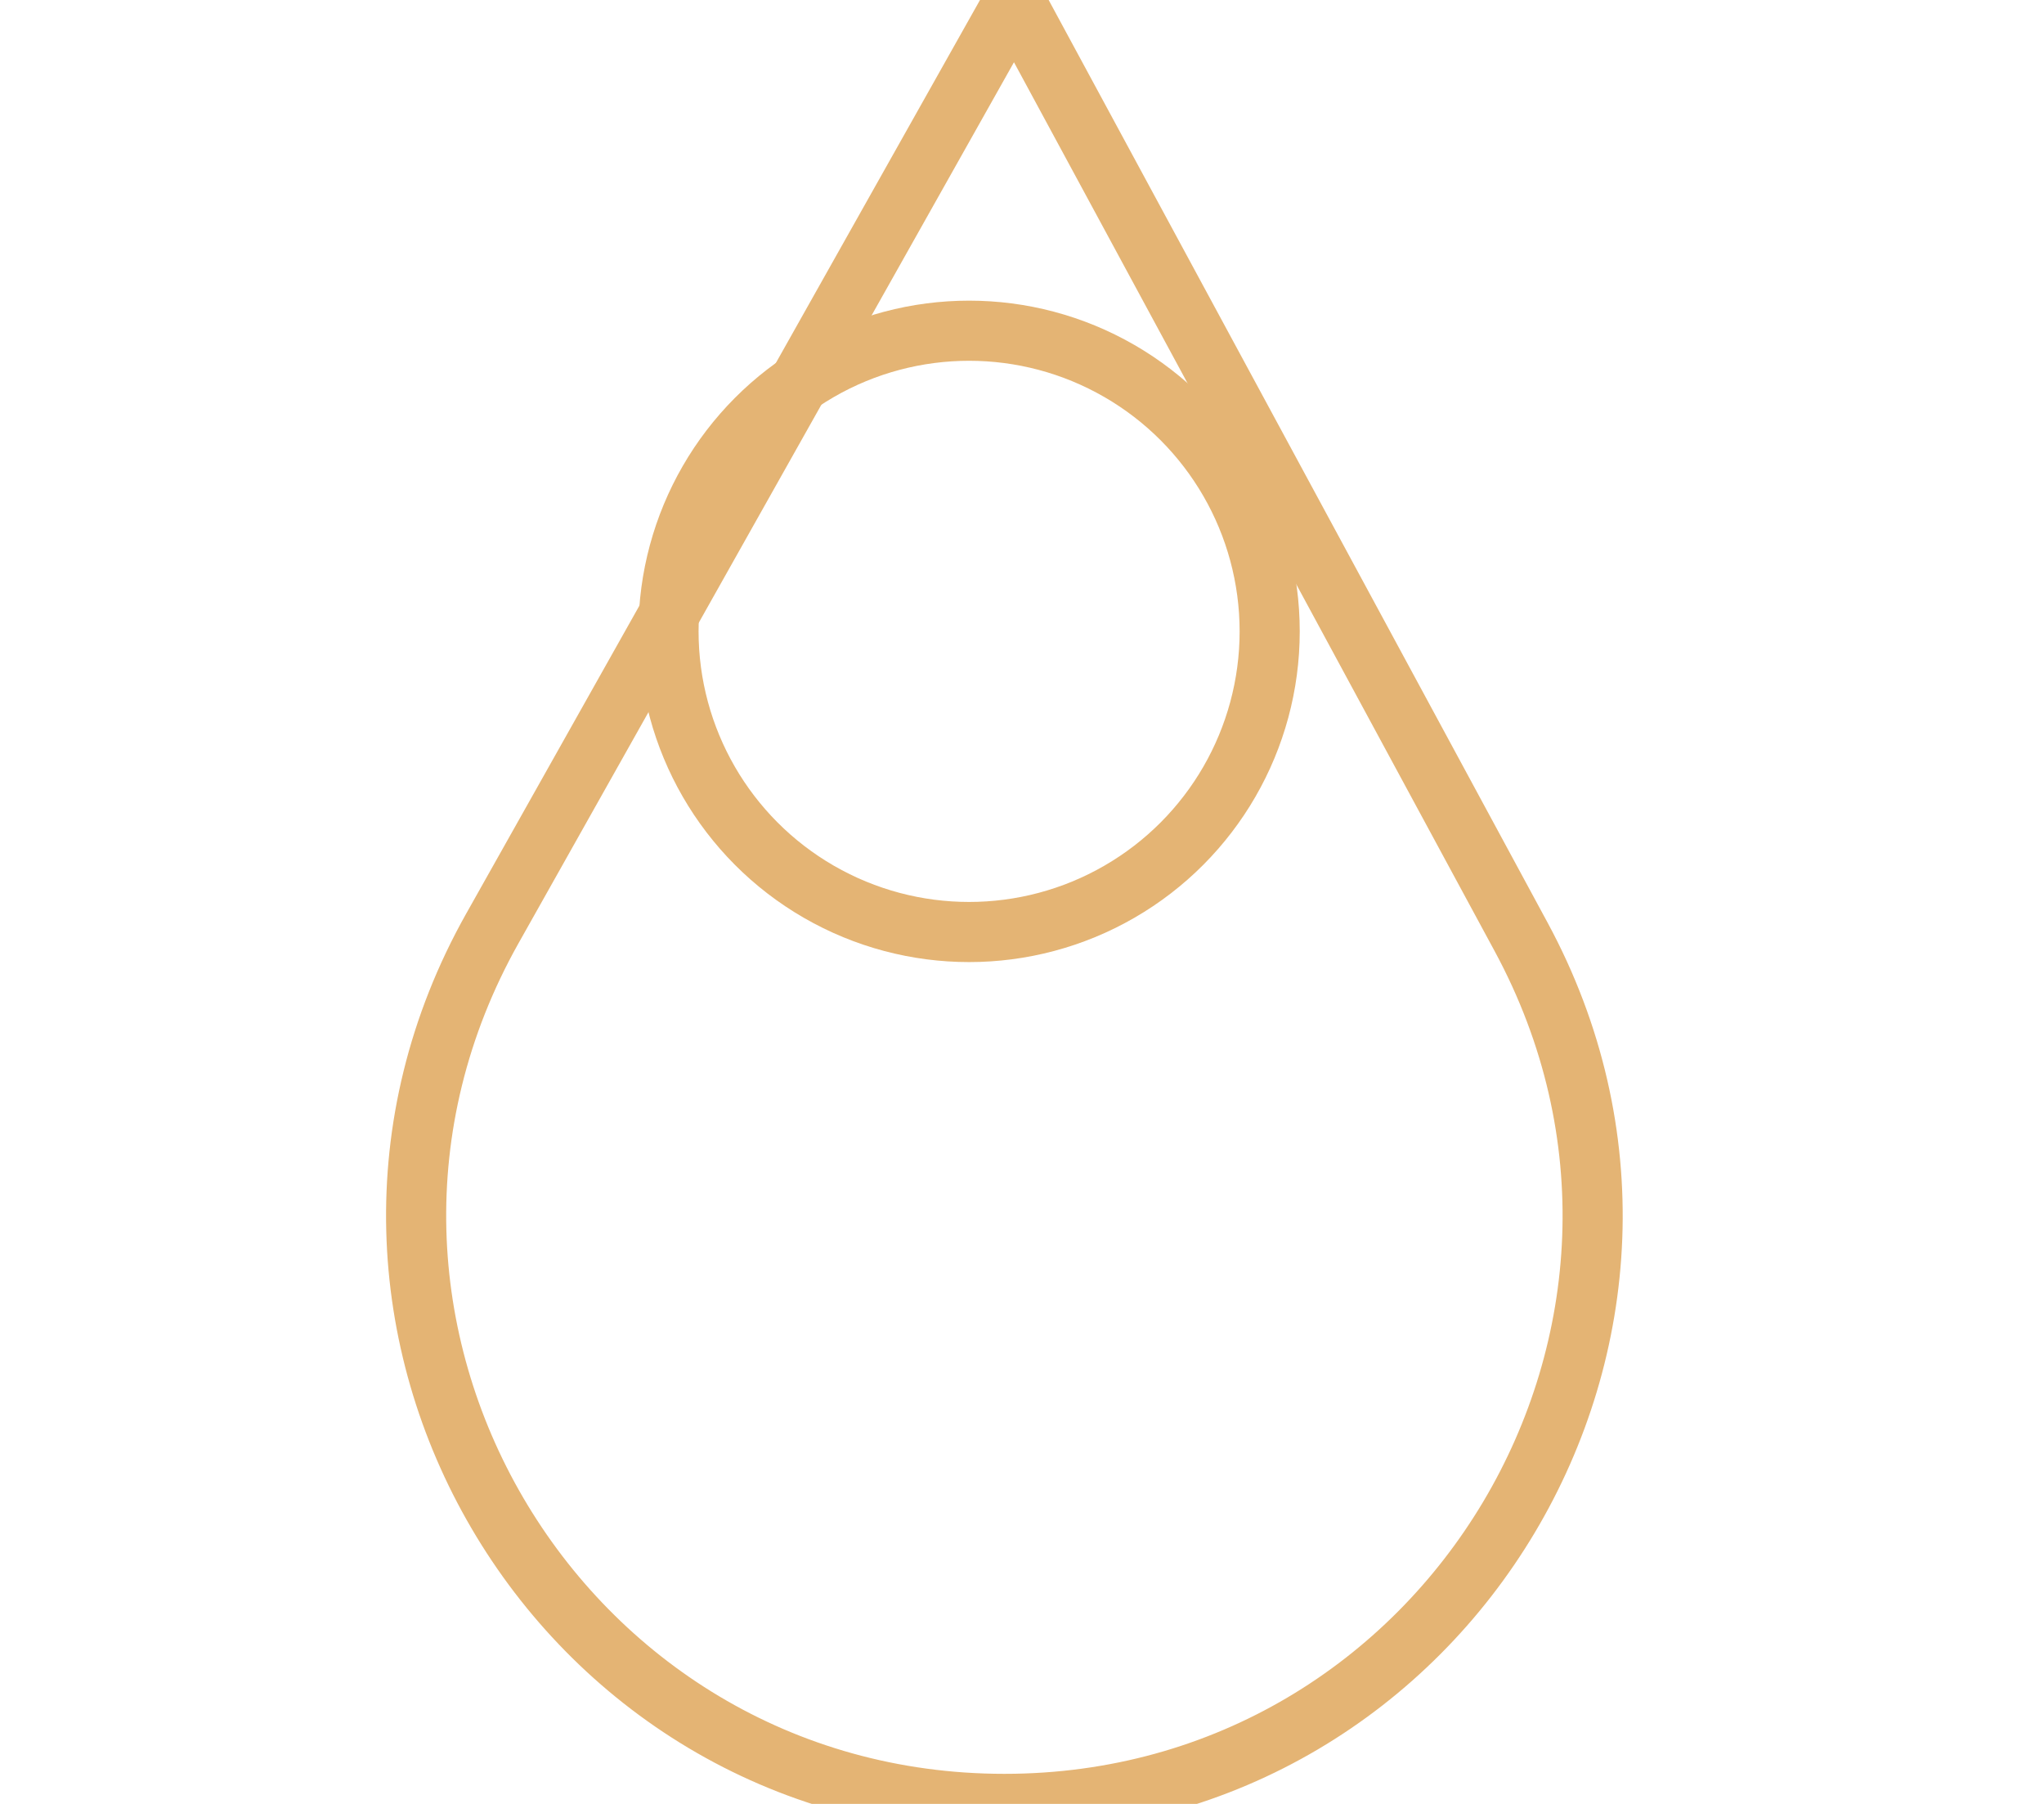 <svg width="68" height="60" viewBox="0 0 68 60" fill="none" xmlns="http://www.w3.org/2000/svg" xmlns:xlink="http://www.w3.org/1999/xlink">
<path d="M33.75,0L50.604,31.161C57.646,44.181 48.218,60 33.415,60L33.415,60C18.468,60 9.054,43.904 16.382,30.877L33.75,0Z" transform="rotate(-360 33.101 30)" stroke="#E4B474" stroke-width="2" stroke-miterlimit="3.999"/>
<circle cx="32.24" cy="21" r="10" stroke="#E4B474" stroke-width="2" stroke-miterlimit="3.999"/>
</svg>
